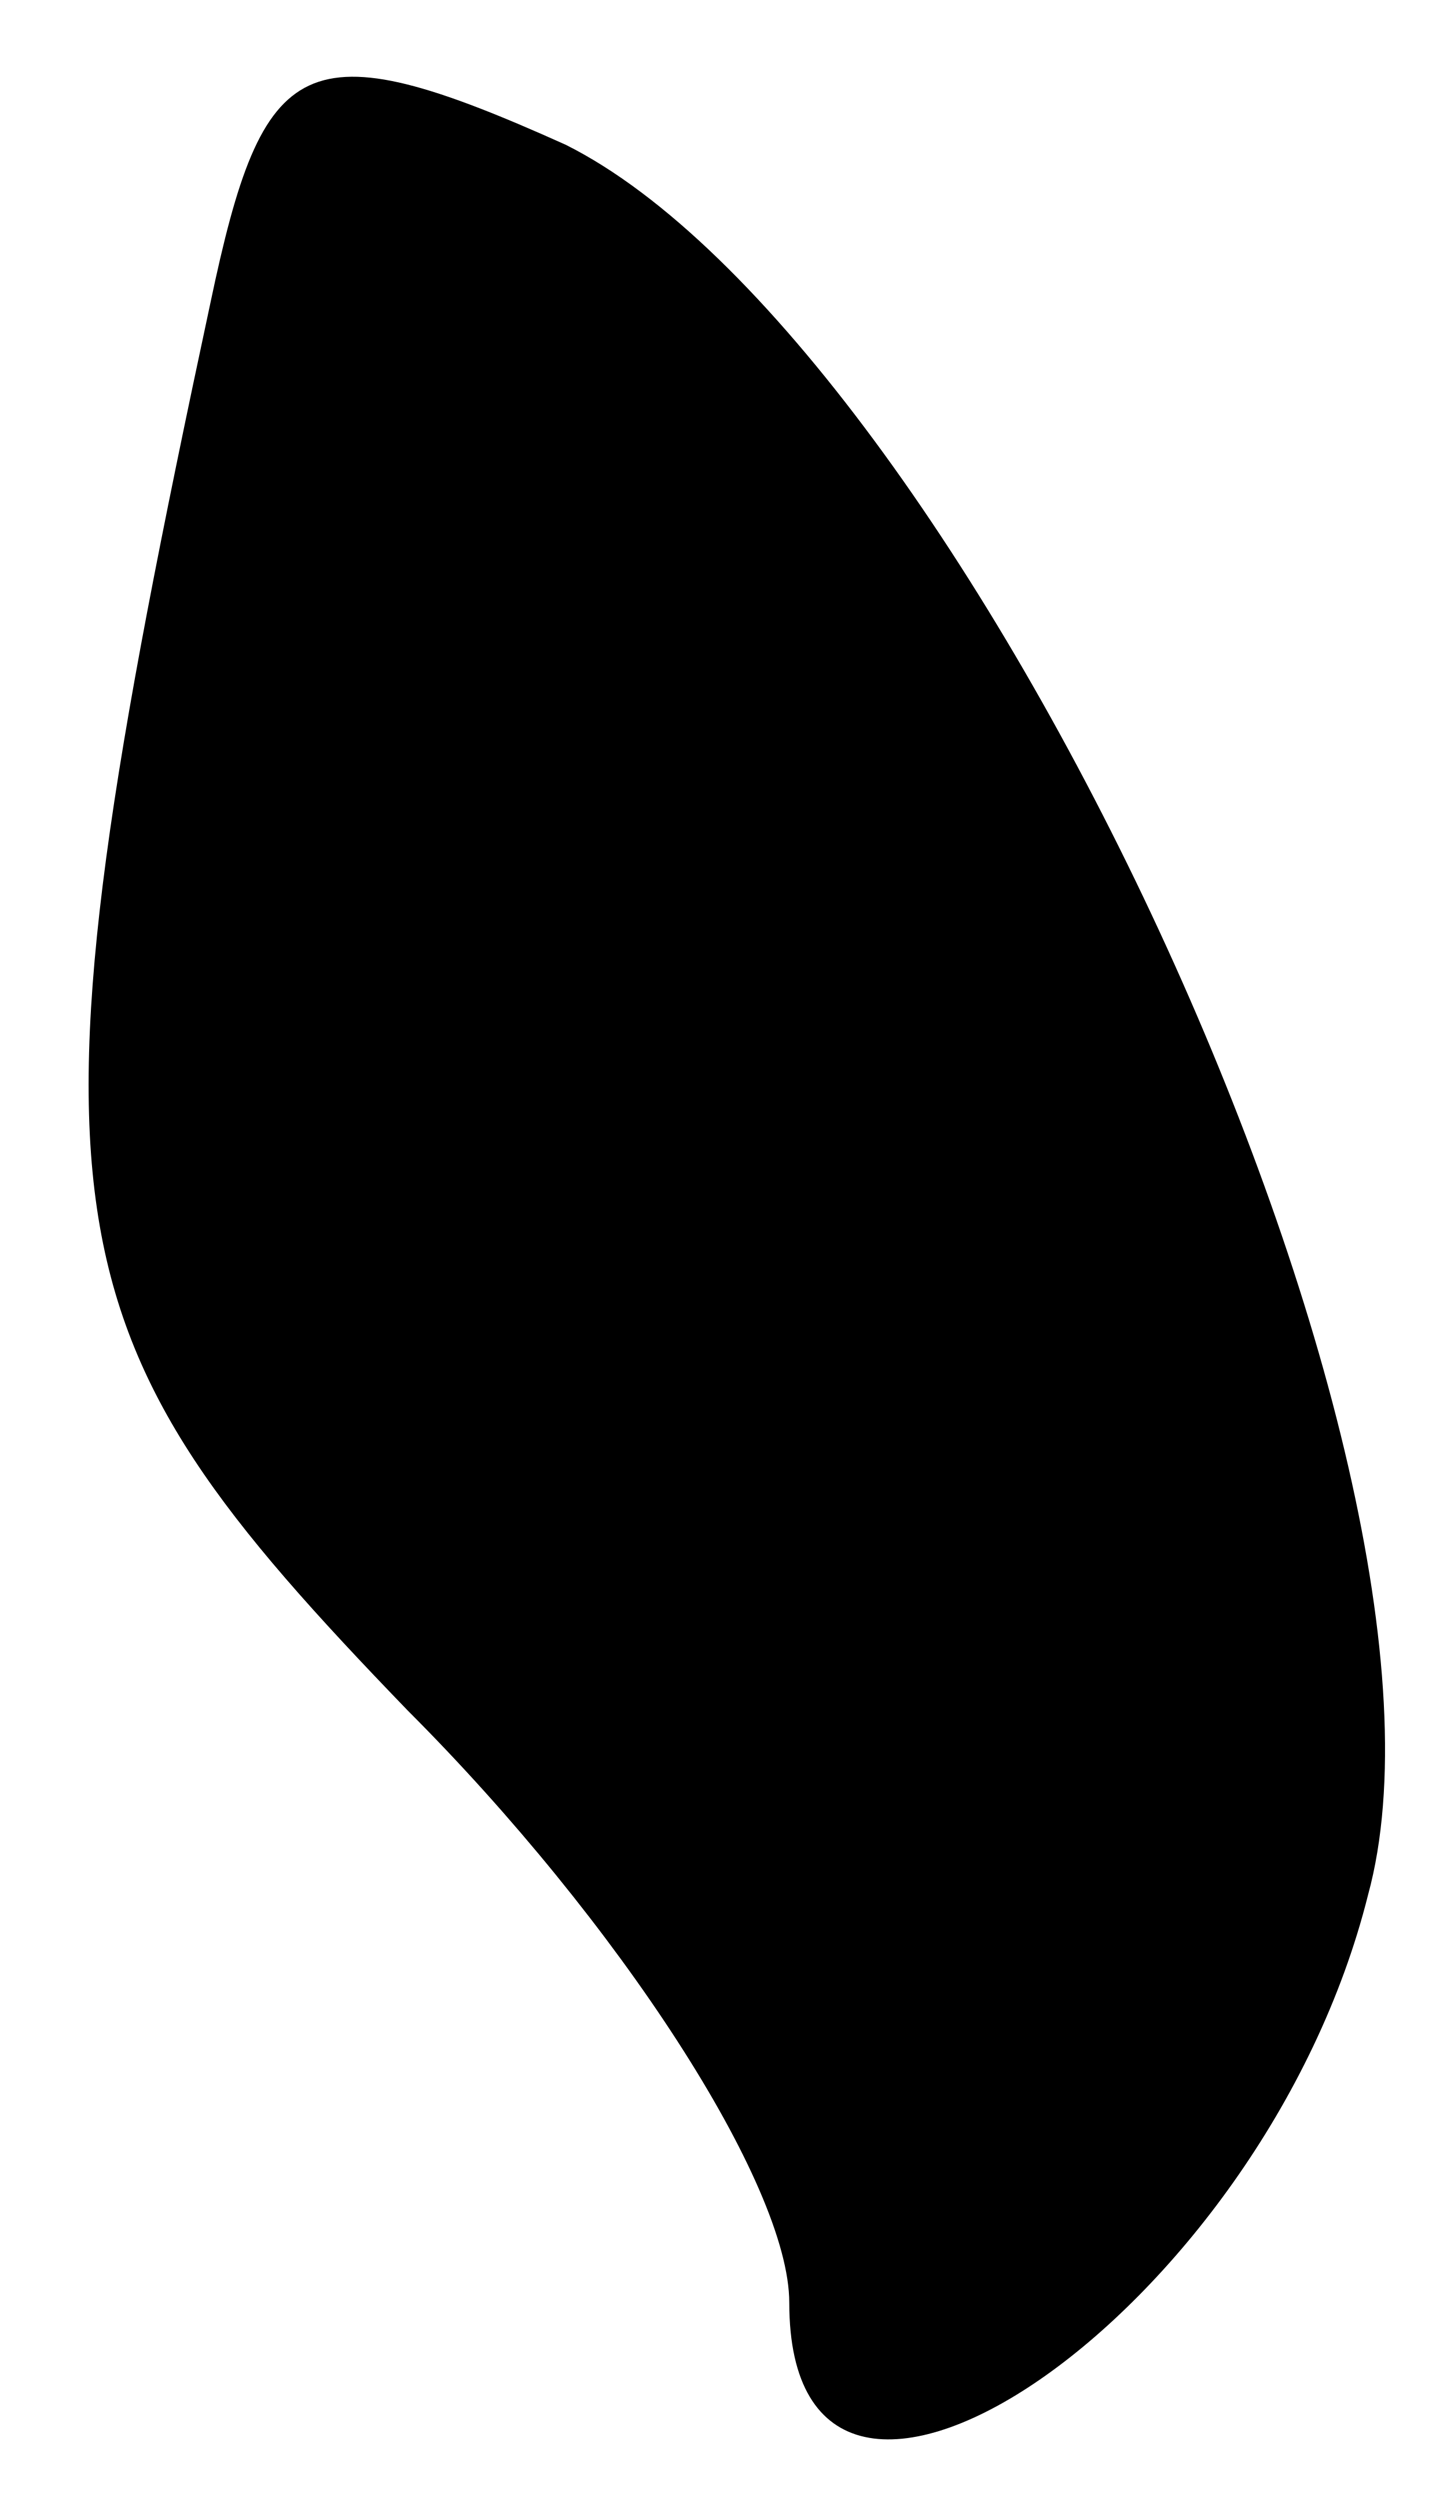 <?xml version="1.0" standalone="no"?>
<!DOCTYPE svg PUBLIC "-//W3C//DTD SVG 20010904//EN"
 "http://www.w3.org/TR/2001/REC-SVG-20010904/DTD/svg10.dtd">
<svg version="1.0" xmlns="http://www.w3.org/2000/svg"
 width="11pt" height="19pt" viewBox="0 0 11 19"
 preserveAspectRatio="xMidYMid meet">
<g transform="translate(0,19) scale(0.1,-0.1)"
fill="#000000" stroke="none">
<path fill="#000000" stroke="none" d="M16 167 c-15 -70 -13 -78 15 -107 16
-16 29 -36 29 -45 0 -25 36 -1 44 31 9 33 -31 118 -61 133 -20 9 -23 7 -27
-12z"/>
</g>
</svg>
